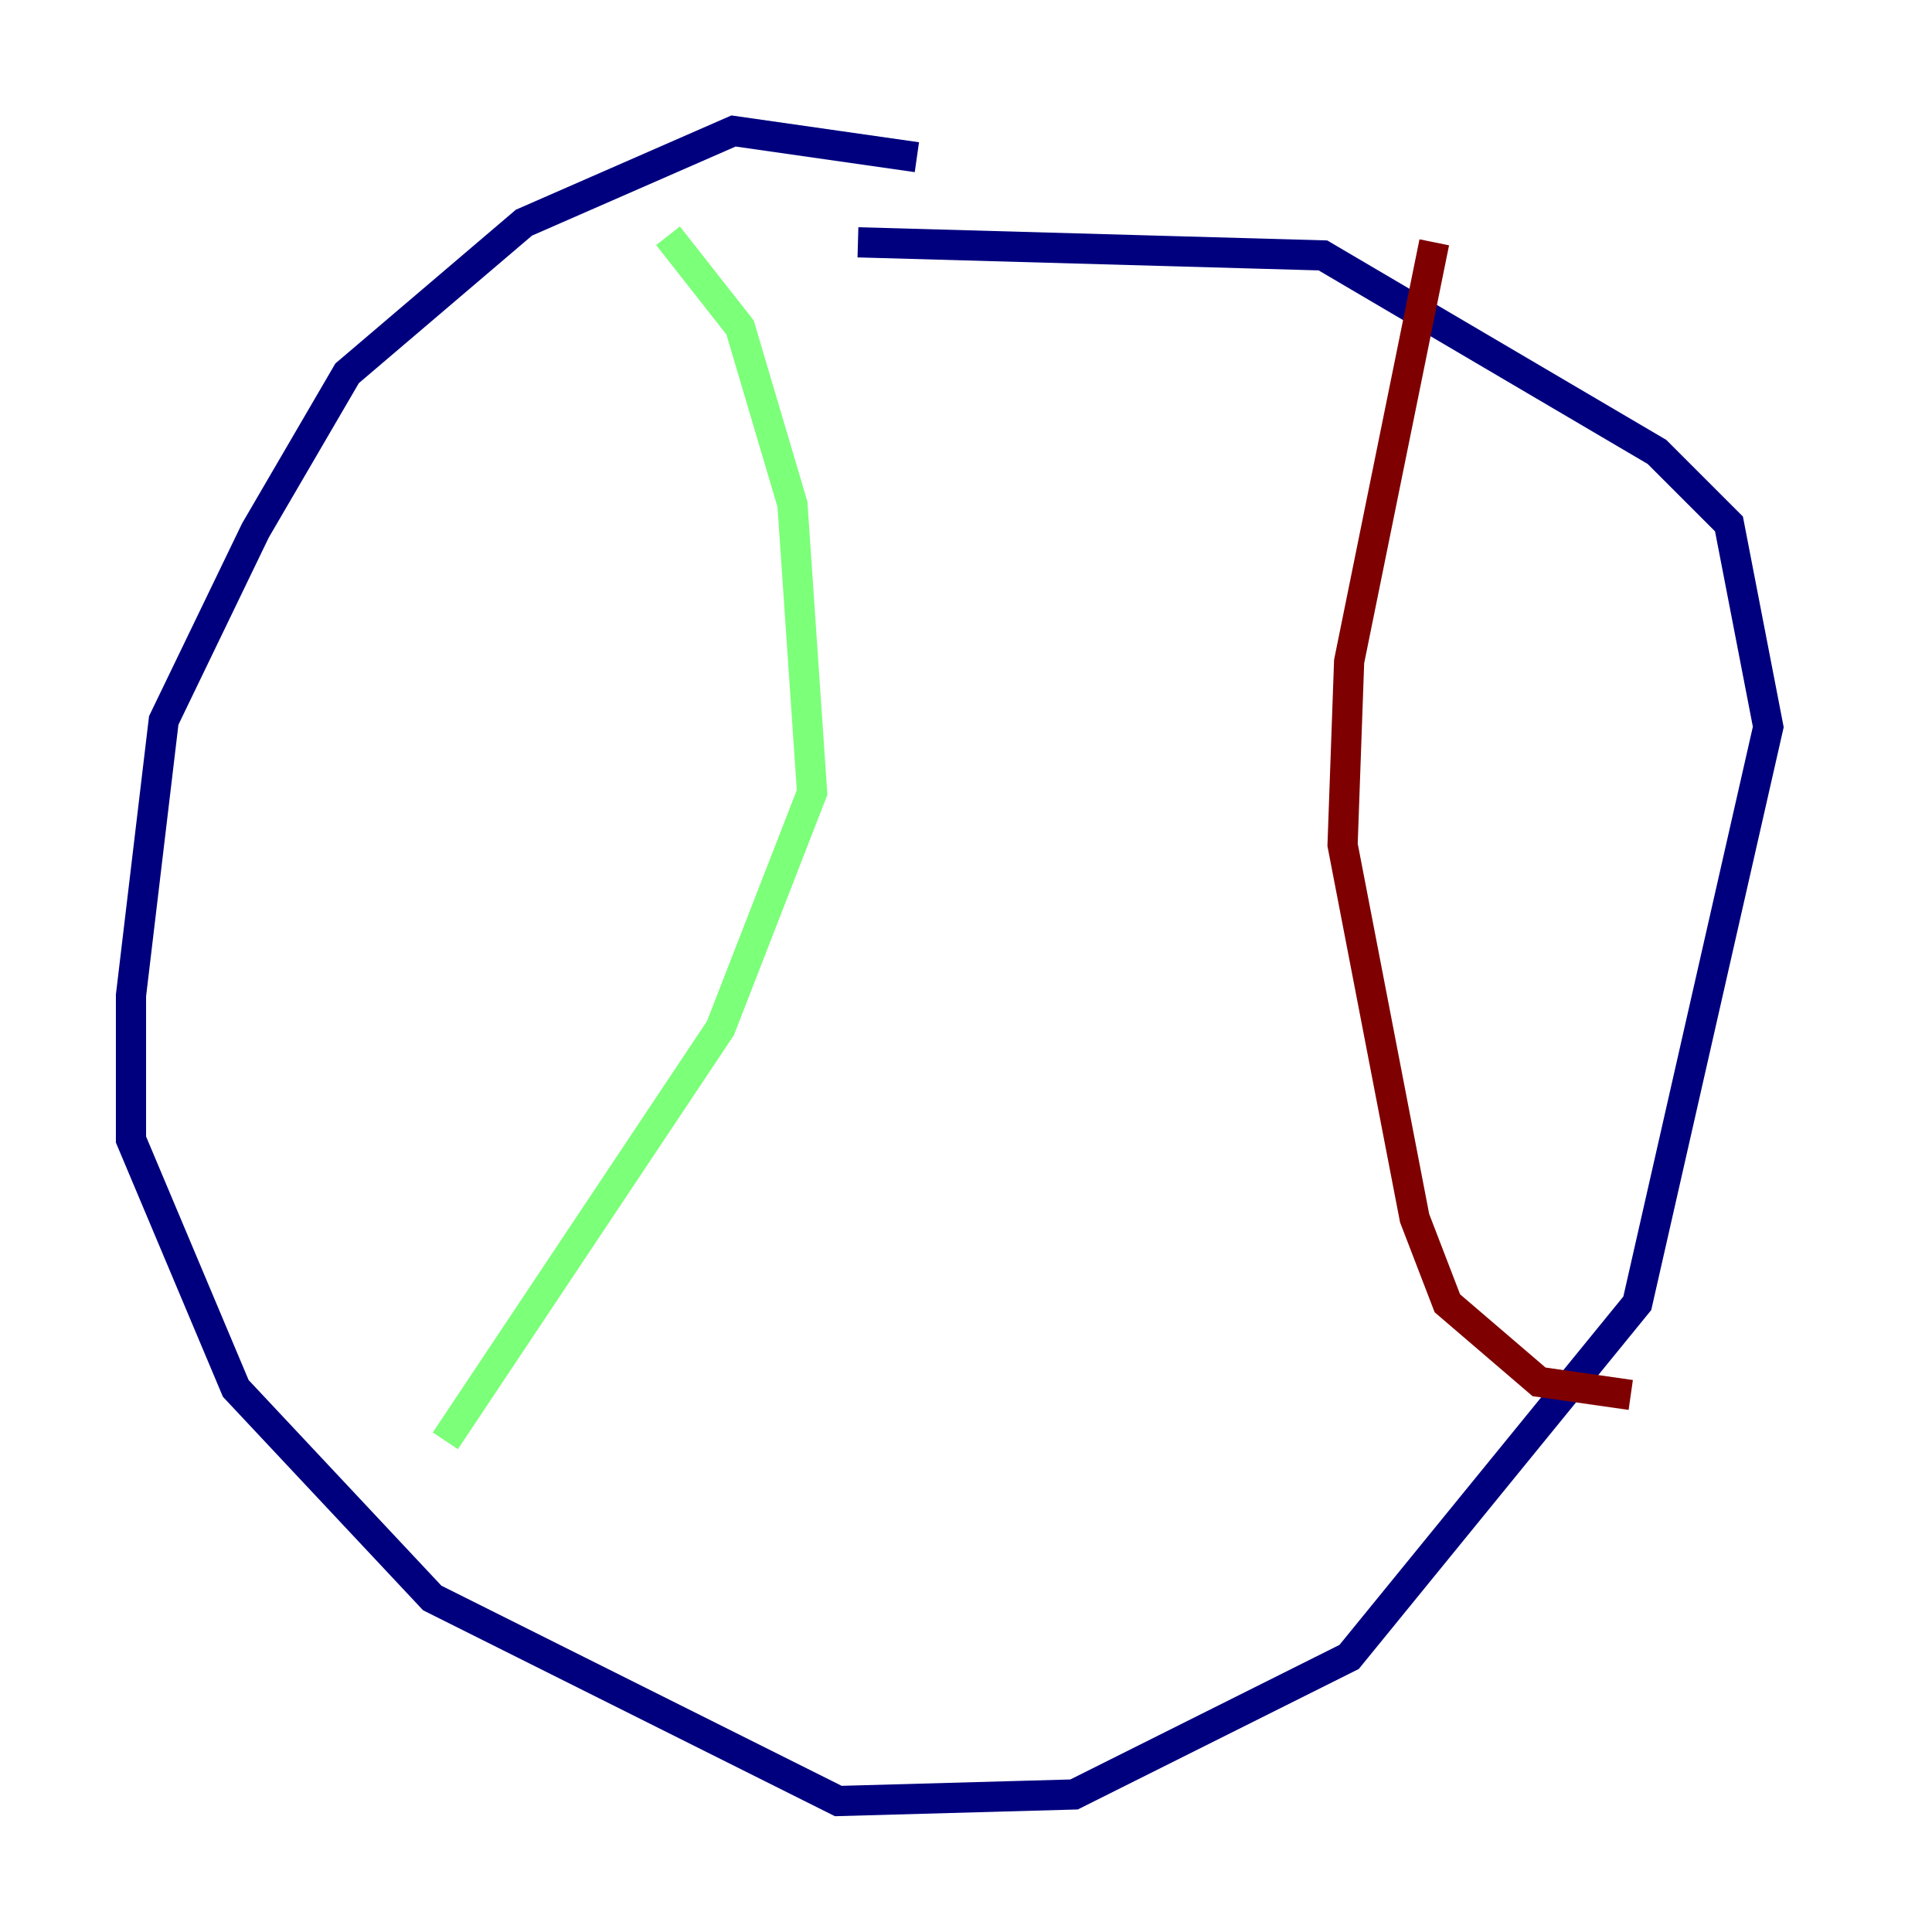 <?xml version="1.0" encoding="utf-8" ?>
<svg baseProfile="tiny" height="128" version="1.2" viewBox="0,0,128,128" width="128" xmlns="http://www.w3.org/2000/svg" xmlns:ev="http://www.w3.org/2001/xml-events" xmlns:xlink="http://www.w3.org/1999/xlink"><defs /><polyline fill="none" points="60.746,10.414 48.597,8.678 34.712,14.752 22.997,24.732 16.922,35.146 10.848,47.729 8.678,65.953 8.678,75.498 15.62,91.986 28.637,105.871 55.539,119.322 71.159,118.888 89.383,109.776 108.475,86.346 117.153,48.163 114.549,34.712 109.776,29.939 87.647,16.922 56.841,16.054" stroke="#00007f" stroke-width="2" /><polyline fill="none" points="44.258,15.62 49.031,21.695 52.502,33.41 53.803,52.502 47.729,68.122 29.505,95.458" stroke="#7cff79" stroke-width="2" /><polyline fill="none" points="95.024,16.054 89.383,43.824 88.949,55.973 93.722,80.705 95.891,86.346 101.966,91.552 108.041,92.42" stroke="#7f0000" stroke-width="2" /></svg>